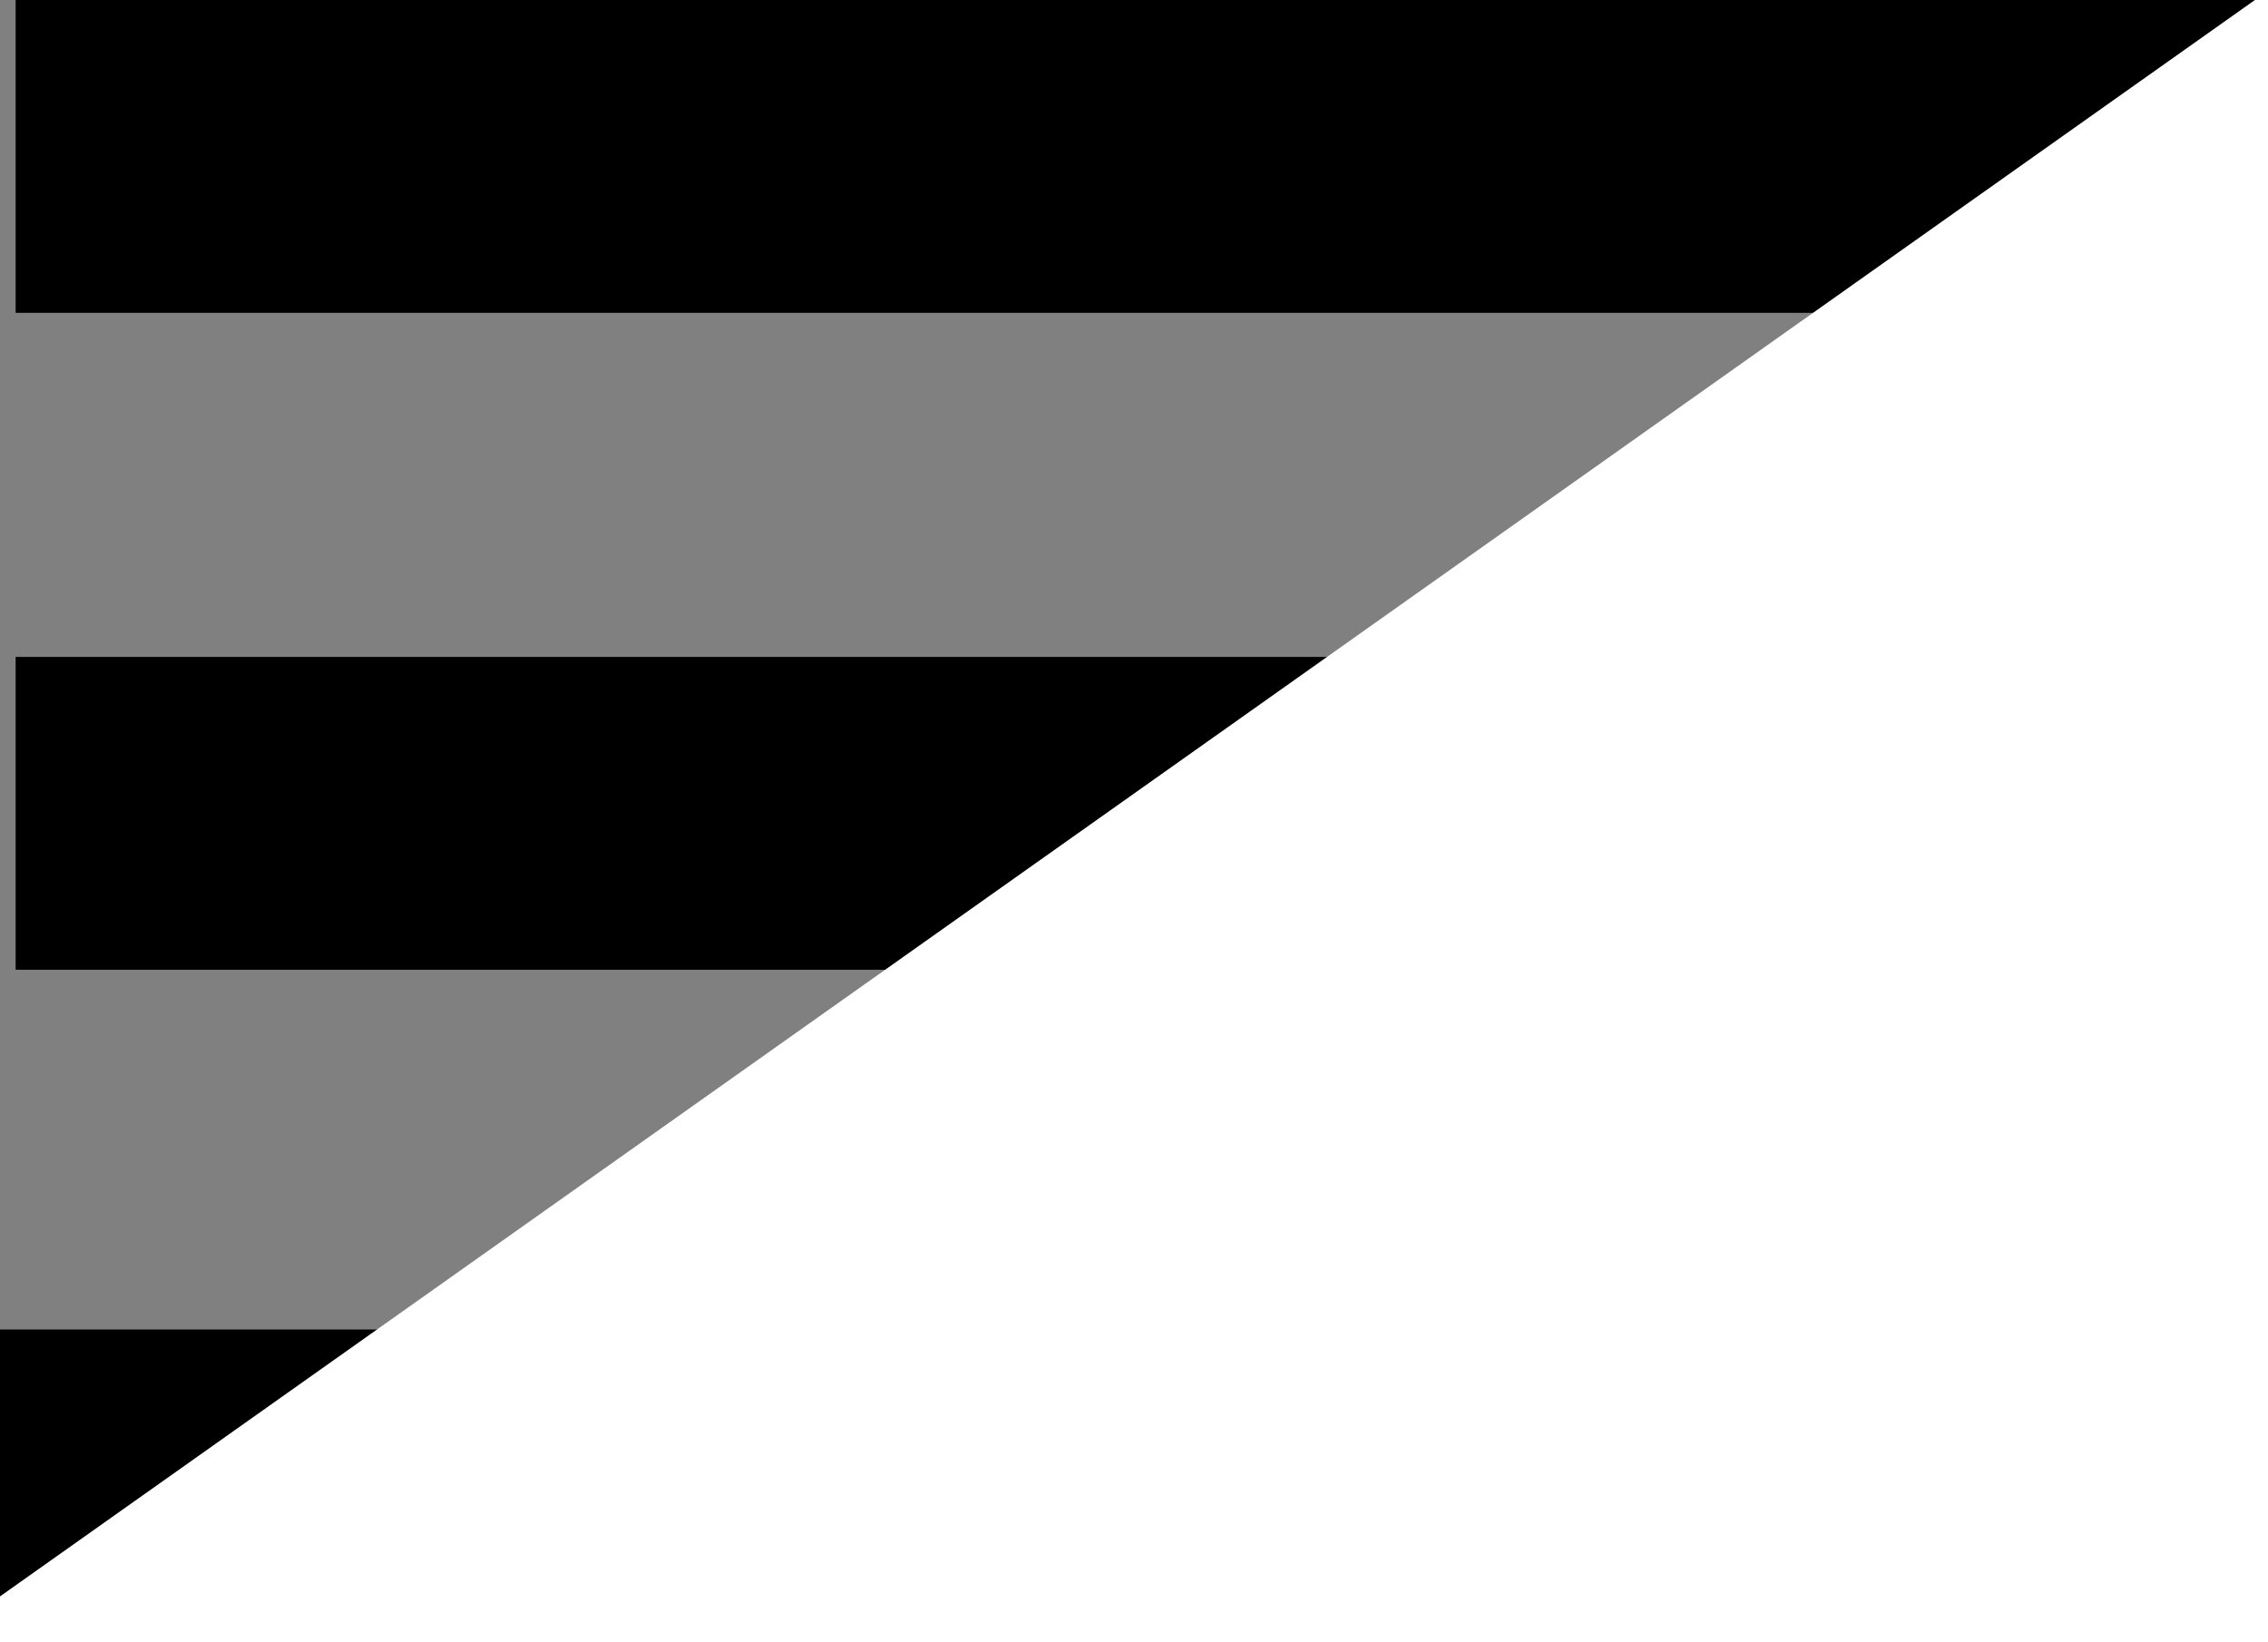 <?xml version="1.0" encoding="UTF-8" standalone="no"?>
<!-- Created with Inkscape (http://www.inkscape.org/) -->

<svg
   xmlns:dc="http://purl.org/dc/elements/1.1/"
   xmlns:cc="http://creativecommons.org/ns#"
   xmlns:rdf="http://www.w3.org/1999/02/22-rdf-syntax-ns#"
   xmlns:svg="http://www.w3.org/2000/svg"
   xmlns="http://www.w3.org/2000/svg"
   xmlns:sodipodi="http://sodipodi.sourceforge.net/DTD/sodipodi-0.dtd"
   xmlns:inkscape="http://www.inkscape.org/namespaces/inkscape"
   width="109.613mm"
   height="79.375mm"
   viewBox="0 0 109.613 79.375"
   version="1.1"
   id="svg4546"
   inkscape:version="0.92.4 (5da689c313, 2019-01-14)"
   sodipodi:docname="lines.svg">
  <rect x="0" y="0" width="109.613" height="79.375" fill="#808080" stroke="none"/>
  <defs
     id="defs4540">
    <inkscape:perspective
       sodipodi:type="inkscape:persp3d"
       inkscape:vp_x="0 : 148.5 : 1"
       inkscape:vp_y="0 : 999.99997 : 0"
       inkscape:vp_z="210 : 148.5 : 1"
       inkscape:persp3d-origin="105 : 98.999997 : 1"
       id="perspective4550" />
  </defs>
  <sodipodi:namedview
     id="base"
     pagecolor="#ffffff"
     bordercolor="#666666"
     borderopacity="1.0"
     inkscape:pageopacity="0.0"
     inkscape:pageshadow="2"
     inkscape:zoom="0.35"
     inkscape:cx="-114.28572"
     inkscape:cy="-208.57143"
     inkscape:document-units="mm"
     inkscape:current-layer="layer1"
     showgrid="false"
     inkscape:window-width="1280"
     inkscape:window-height="961"
     inkscape:window-x="-8"
     inkscape:window-y="-8"
     inkscape:window-maximized="1" />
  <g
     inkscape:label="Layer 1"
     inkscape:groupmode="layer"
     id="layer1"
     transform="translate(-1.5894572e-6,-14.274)">
    <rect
       style="fill:#000000;stroke-width:0.265"
       id="rect4570"
       width="108.857"
       height="15.119"
       x="0.756"
       y="14.274" />
    <rect
       style="fill:#000000;stroke-width:0.265"
       id="rect4570-1"
       width="108.857"
       height="15.119"
       x="0.756"
       y="46.024" />
    <rect
       style="fill:#000000;stroke-width:0.265"
       id="rect4570-2"
       width="108.857"
       height="15.119"
       x="1.5894572e-06"
       y="78.53" />
    <path
       sodipodi:type="star"
       style="fill:#ffffff;stroke-width:0.265"
       id="path4595"
       sodipodi:sides="3"
       sodipodi:cx="59.720242"
       sodipodi:cy="151.1012"
       sodipodi:r1="166.41943"
       sodipodi:r2="83.209724"
       sodipodi:arg1="-1.1396576"
       sodipodi:arg2="-0.092460035"
       inkscape:flatsided="false"
       inkscape:rounded="0"
       inkscape:randomized="0"
       d="M 129.268,-0.089 142.575,143.419 155.881,286.926 24.946,226.696 -105.988,166.466 11.64,83.189 Z"
       inkscape:transform-center-x="34.77381"
       inkscape:transform-center-y="-7.6826184" />
  </g>
</svg>
